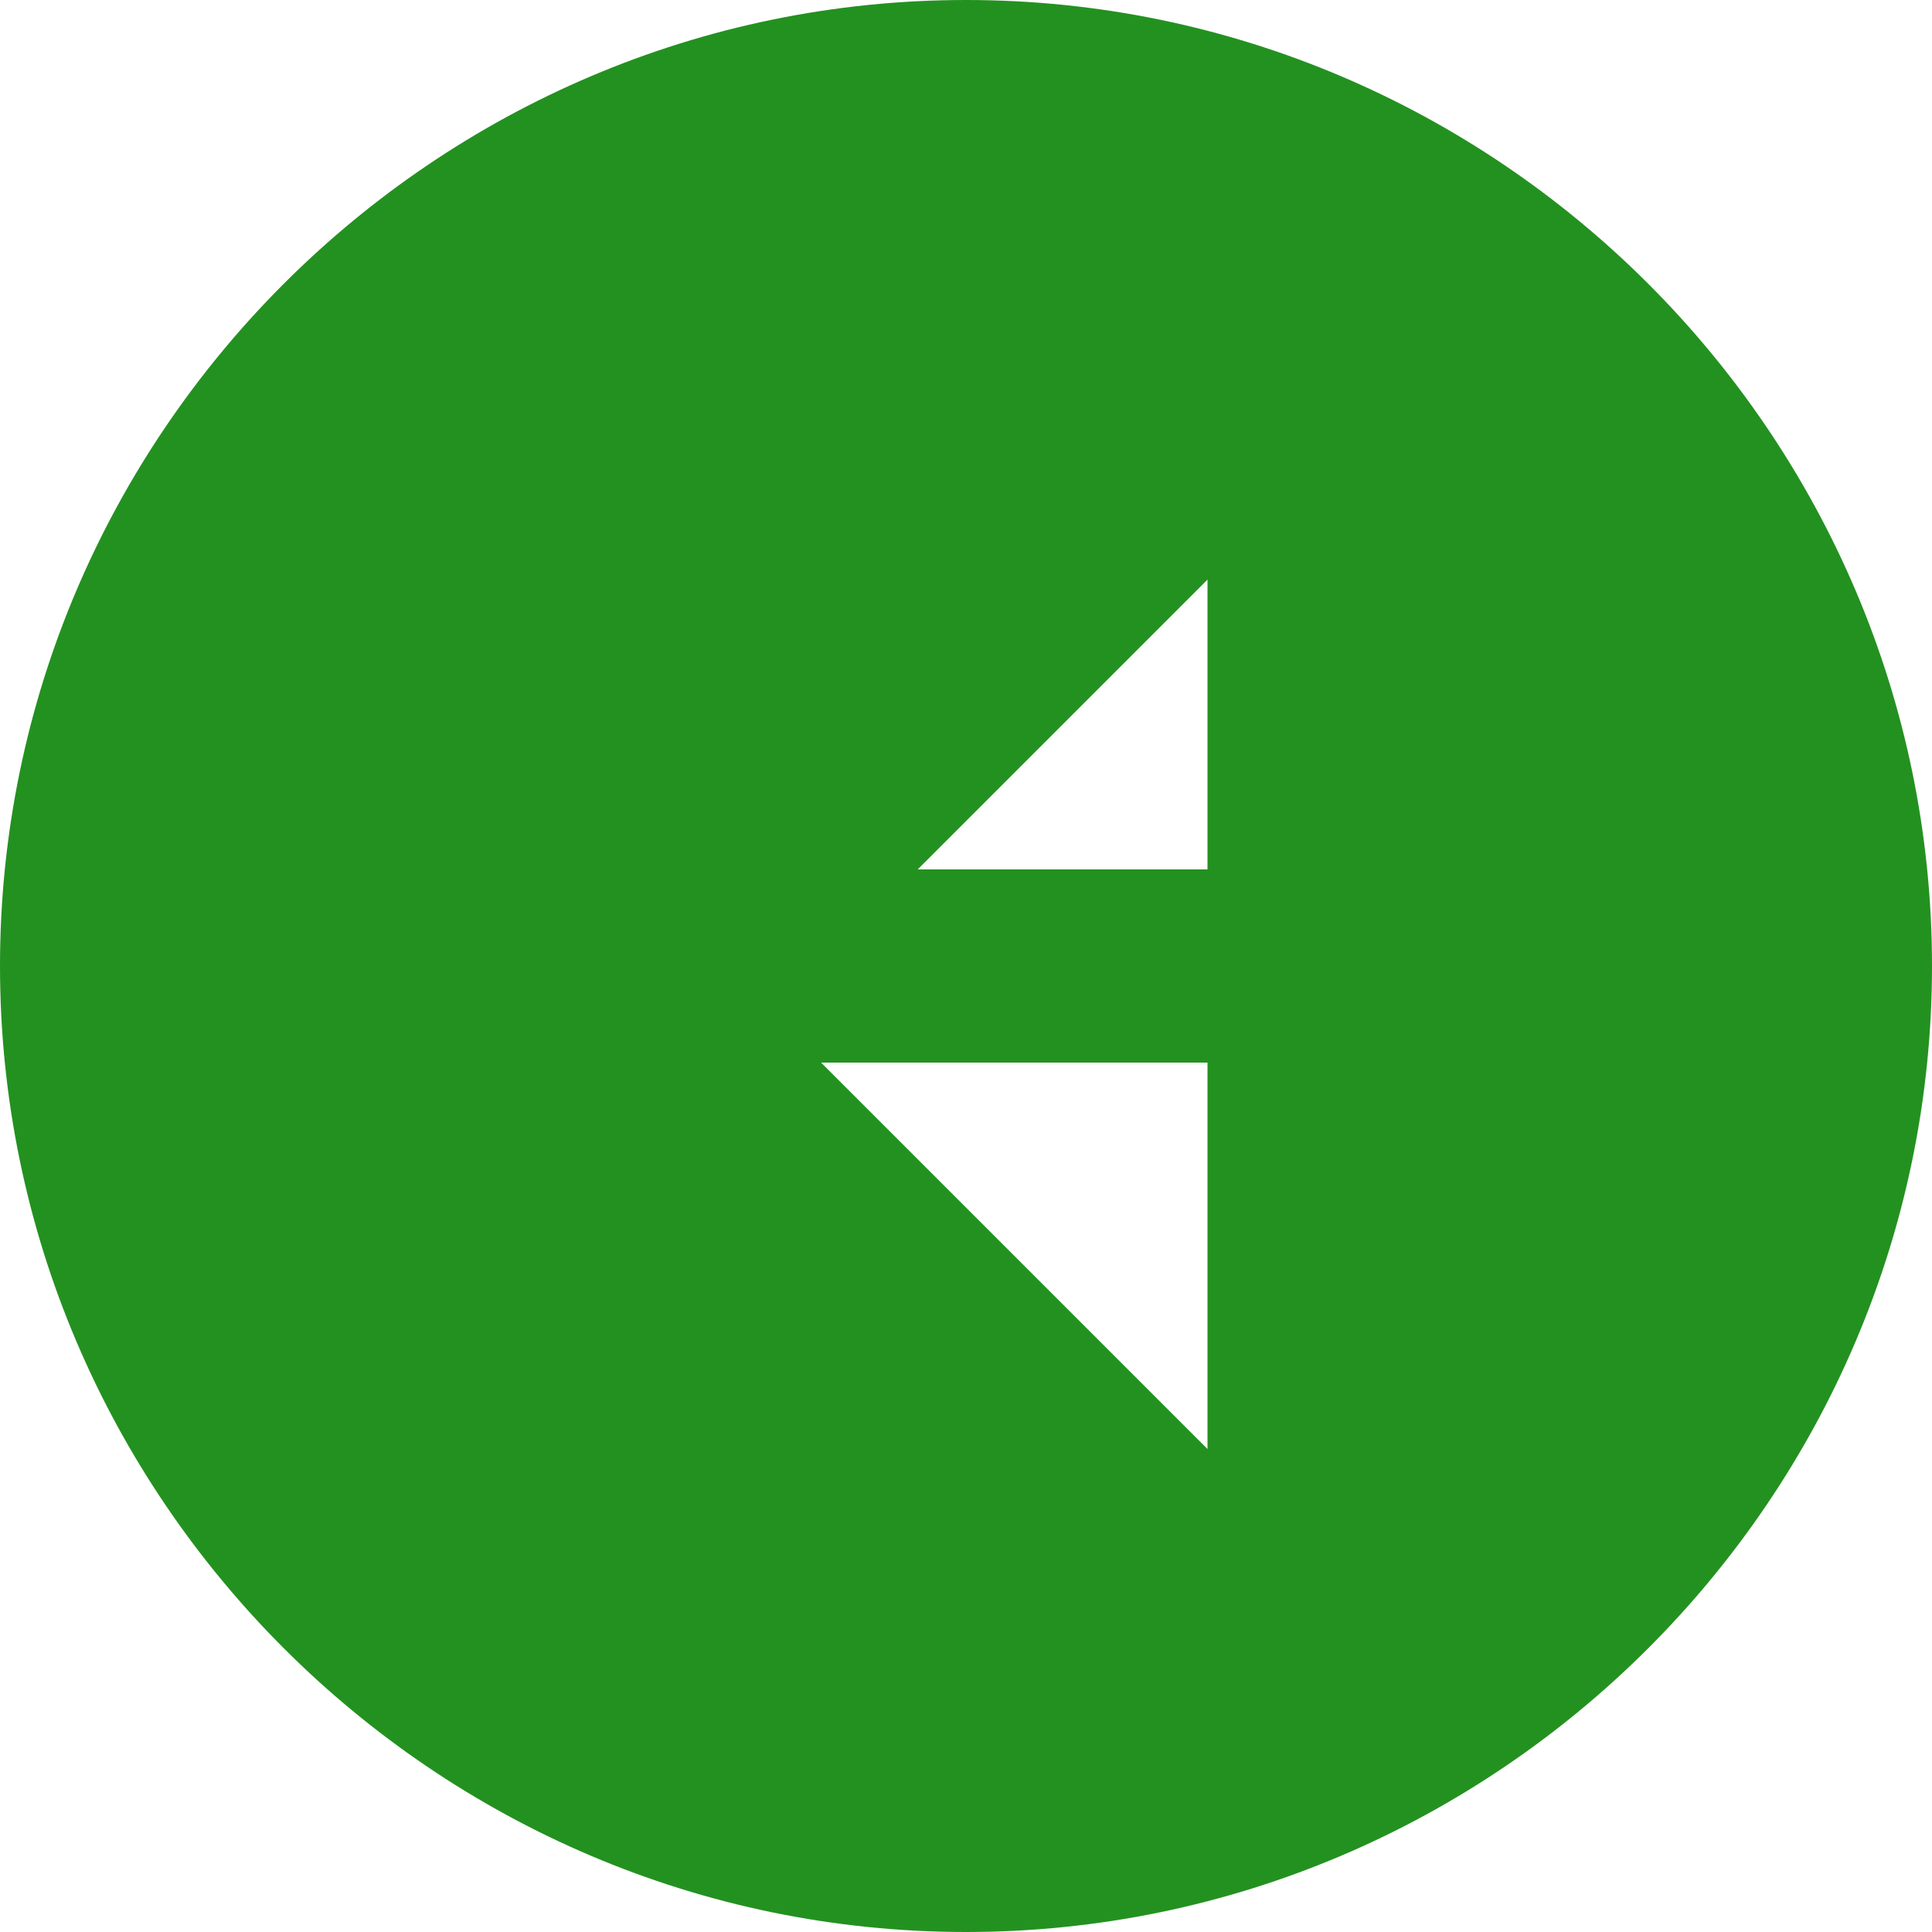 <svg xmlns="http://www.w3.org/2000/svg" viewBox="0 0 24 24" fill="#239120" width="48px" height="48px">
  <path d="M12,0C5.4,0,0,5.4,0,12c0,6.6,5.4,12,12,12c6.6,0,12-5.4,12-12C24,5.4,18.6,0,12,0z M15,18l-5.4-5.4L15,7.2v3.6H9.6V8.1L5.1,12
  l4.5,3.9v-2.7H15V18z"/>
</svg>
